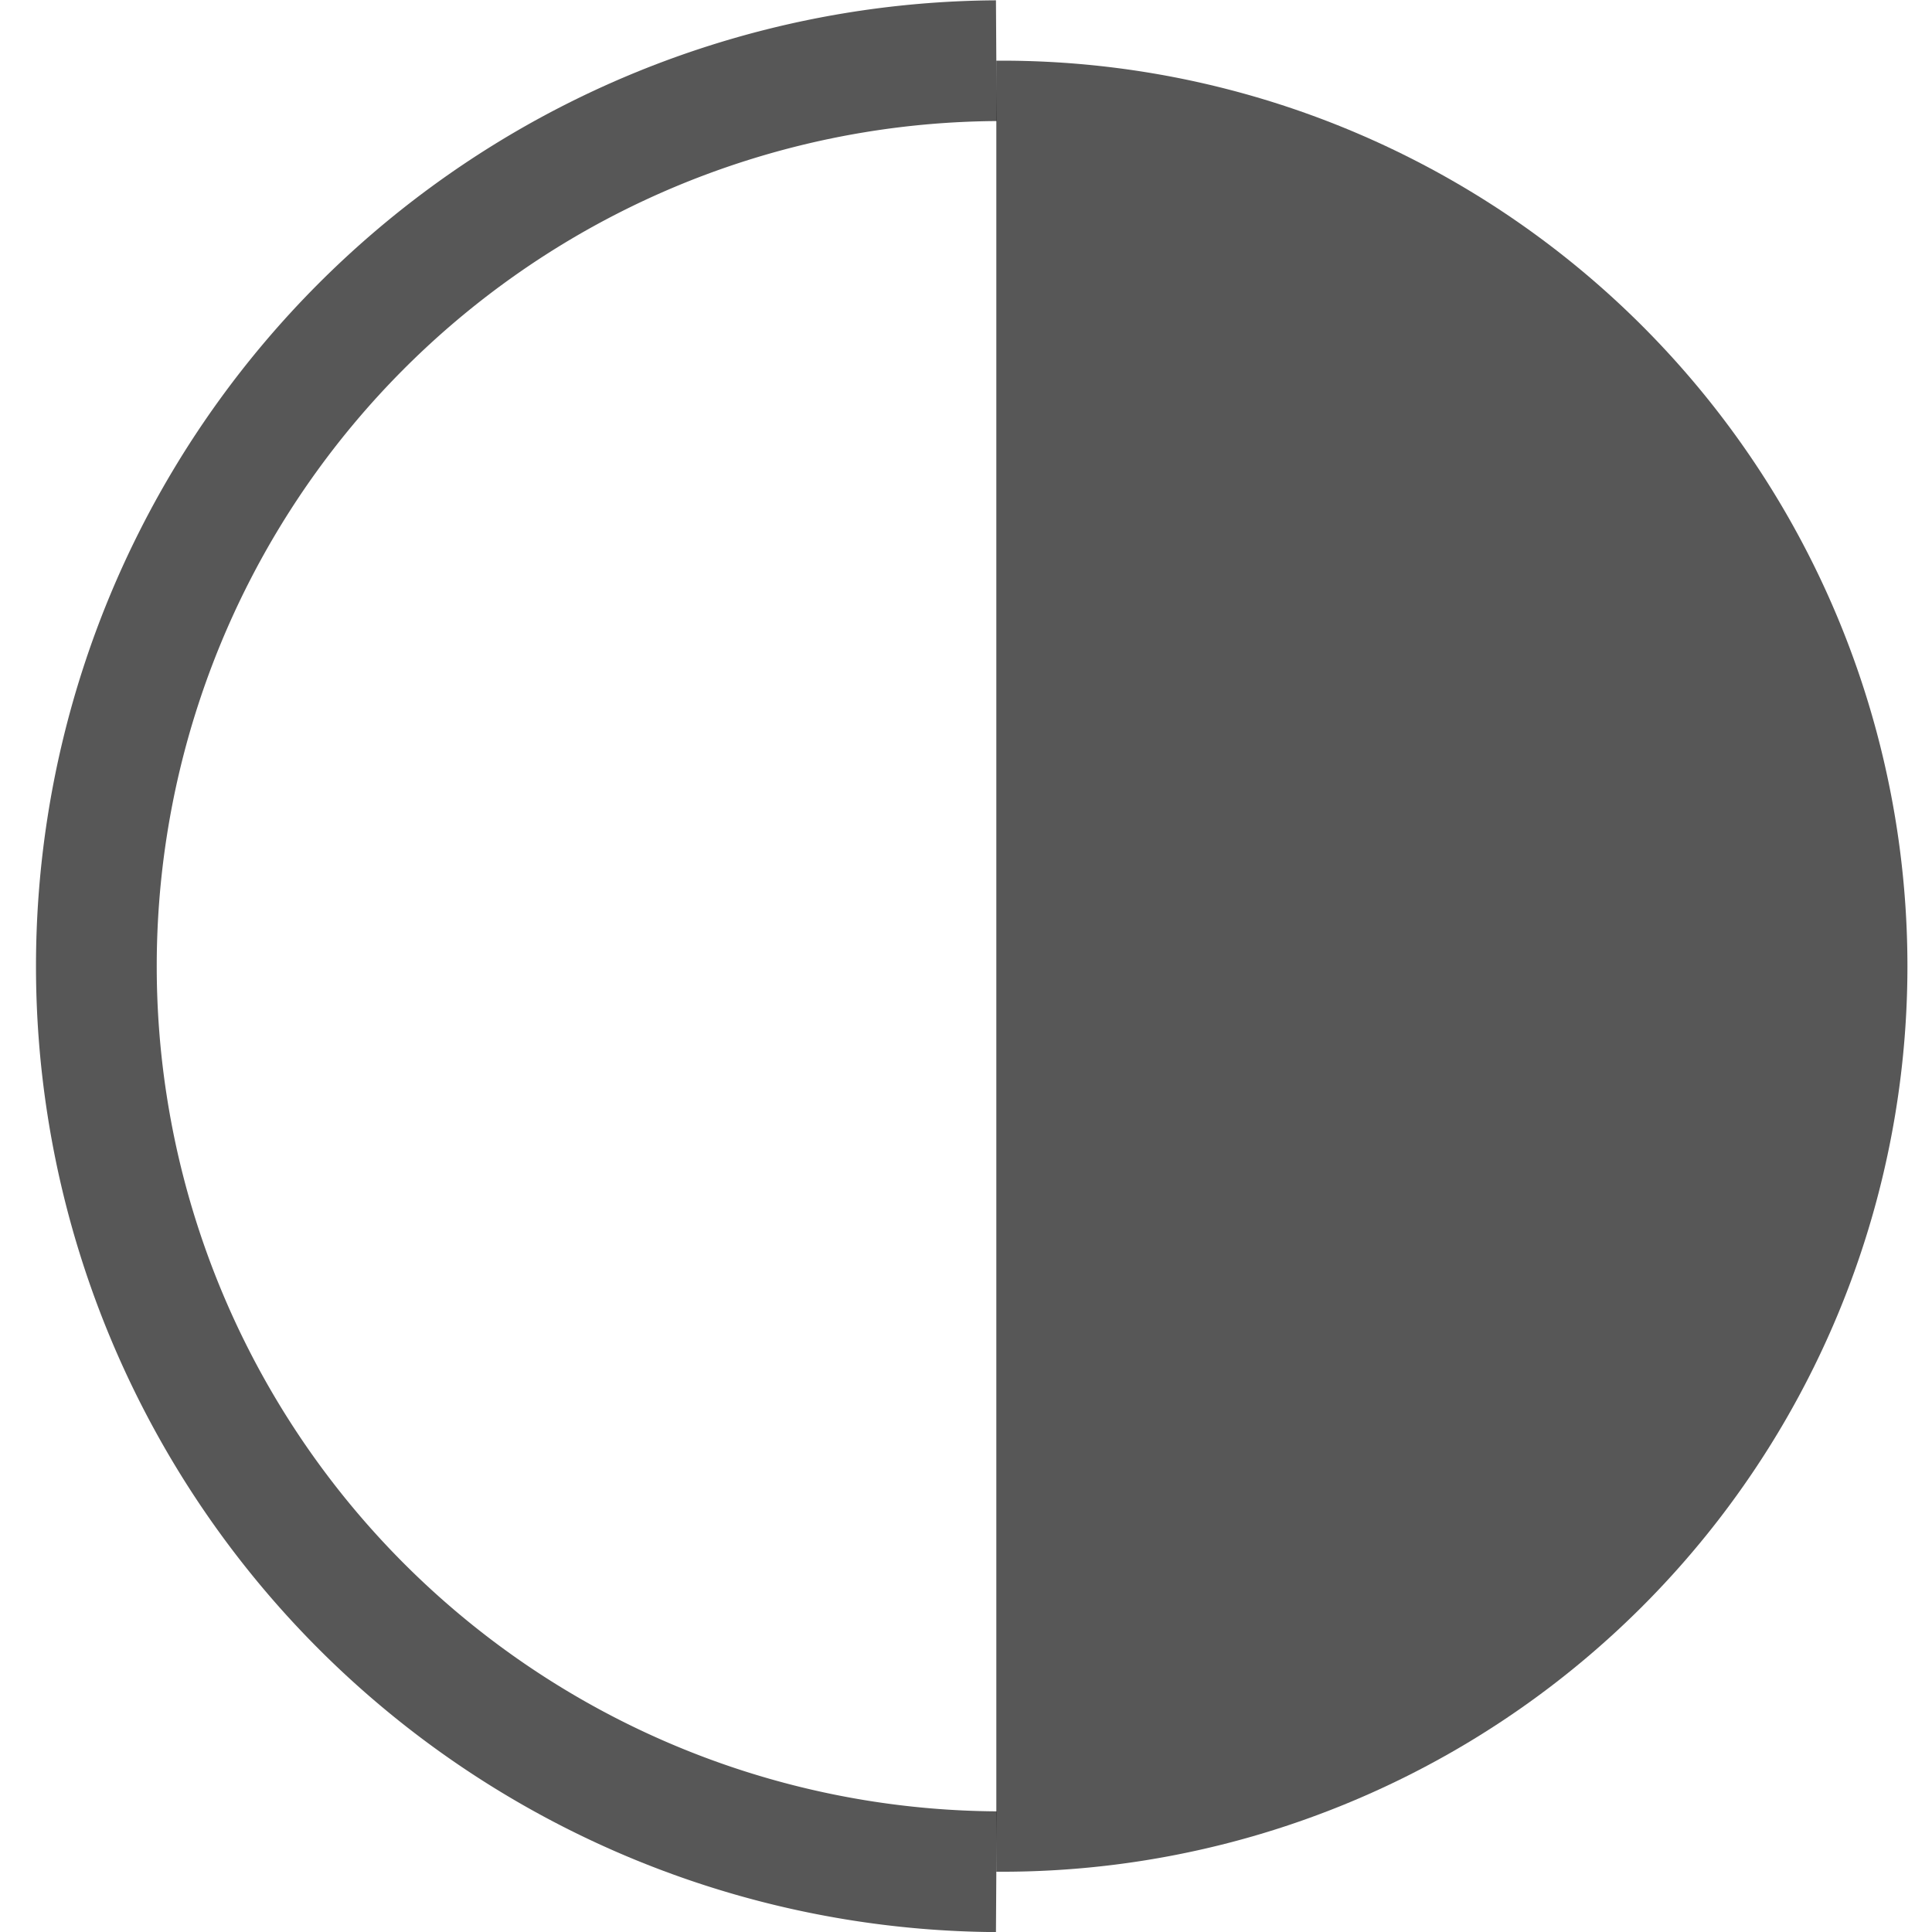 <?xml version="1.0" encoding="UTF-8" standalone="no"?>
<!-- Created with Inkscape (http://www.inkscape.org/) -->
<svg
   xmlns:dc="http://purl.org/dc/elements/1.1/"
   xmlns:cc="http://creativecommons.org/ns#"
   xmlns:rdf="http://www.w3.org/1999/02/22-rdf-syntax-ns#"
   xmlns:svg="http://www.w3.org/2000/svg"
   xmlns="http://www.w3.org/2000/svg"
   xmlns:sodipodi="http://sodipodi.sourceforge.net/DTD/sodipodi-0.dtd"
   xmlns:inkscape="http://www.inkscape.org/namespaces/inkscape"
   width="128"
   height="128"
   id="svg2"
   sodipodi:version="0.32"
   inkscape:version="0.46+devel"
   version="1.0"
   sodipodi:docname="bin.svg"
   inkscape:output_extension="org.inkscape.output.svg.inkscape">
  <defs
     id="defs4">
    <inkscape:perspective
       sodipodi:type="inkscape:persp3d"
       inkscape:vp_x="0 : 526.18109 : 1"
       inkscape:vp_y="0 : 1000 : 0"
       inkscape:vp_z="744.09448 : 526.18109 : 1"
       inkscape:persp3d-origin="372.04724 : 350.78739 : 1"
       id="perspective10" />
  </defs>
  <sodipodi:namedview
     id="base"
     pagecolor="#ffffff"
     bordercolor="#666666"
     borderopacity="1.0"
     inkscape:pageopacity="0.0"
     inkscape:pageshadow="2"
     inkscape:zoom="2.8"
     inkscape:cx="53.538769"
     inkscape:cy="-11.710172"
     inkscape:document-units="px"
     inkscape:current-layer="layer1"
     showgrid="true"
     showguides="true"
     inkscape:guide-bbox="true"
     inkscape:window-width="1600"
     inkscape:window-height="1155"
     inkscape:window-x="0"
     inkscape:window-y="24"
     inkscape:snap-global="false">
    <inkscape:grid
       type="xygrid"
       id="grid3227"
       empspacing="5"
       visible="true"
       enabled="true" />
  </sodipodi:namedview>
  <g
     inkscape:label="Ebene 1"
     inkscape:groupmode="layer"
     id="layer1">
    <g
       id="g3380"
       transform="matrix(-1,0,0,-1,130,128)">
      <path
         sodipodi:open="true"
         sodipodi:end="7.8539816"
         sodipodi:start="4.712389"
         transform="matrix(2.27,0,0,2.27,-16.676,-44.162)"
         d="M 35.536,21.214 A 26.429,26.429 0 0 1 35.536,74.071"
         sodipodi:ry="26.428572"
         sodipodi:rx="26.428572"
         sodipodi:cy="47.642857"
         sodipodi:cx="35.535713"
         id="path3376"
         style="opacity:0.66;fill:none;stroke:#000000;stroke-width:3.524;stroke-linecap:butt;stroke-linejoin:bevel;stroke-miterlimit:4;stroke-dasharray:none"
         sodipodi:type="arc" />
      <path
         sodipodi:open="true"
         sodipodi:end="4.712389"
         sodipodi:start="1.5707963"
         sodipodi:type="arc"
         style="opacity:0.66;fill:#000000"
         id="path3378"
         sodipodi:cx="35.535713"
         sodipodi:cy="47.642857"
         sodipodi:rx="26.428572"
         sodipodi:ry="26.428572"
         d="M 35.536,74.071 A 26.429,26.429 0 1 1 35.536,21.214"
         transform="matrix(2.27,0,0,2.27,-16.676,-44.162)" />
    </g>
  </g>
</svg>

